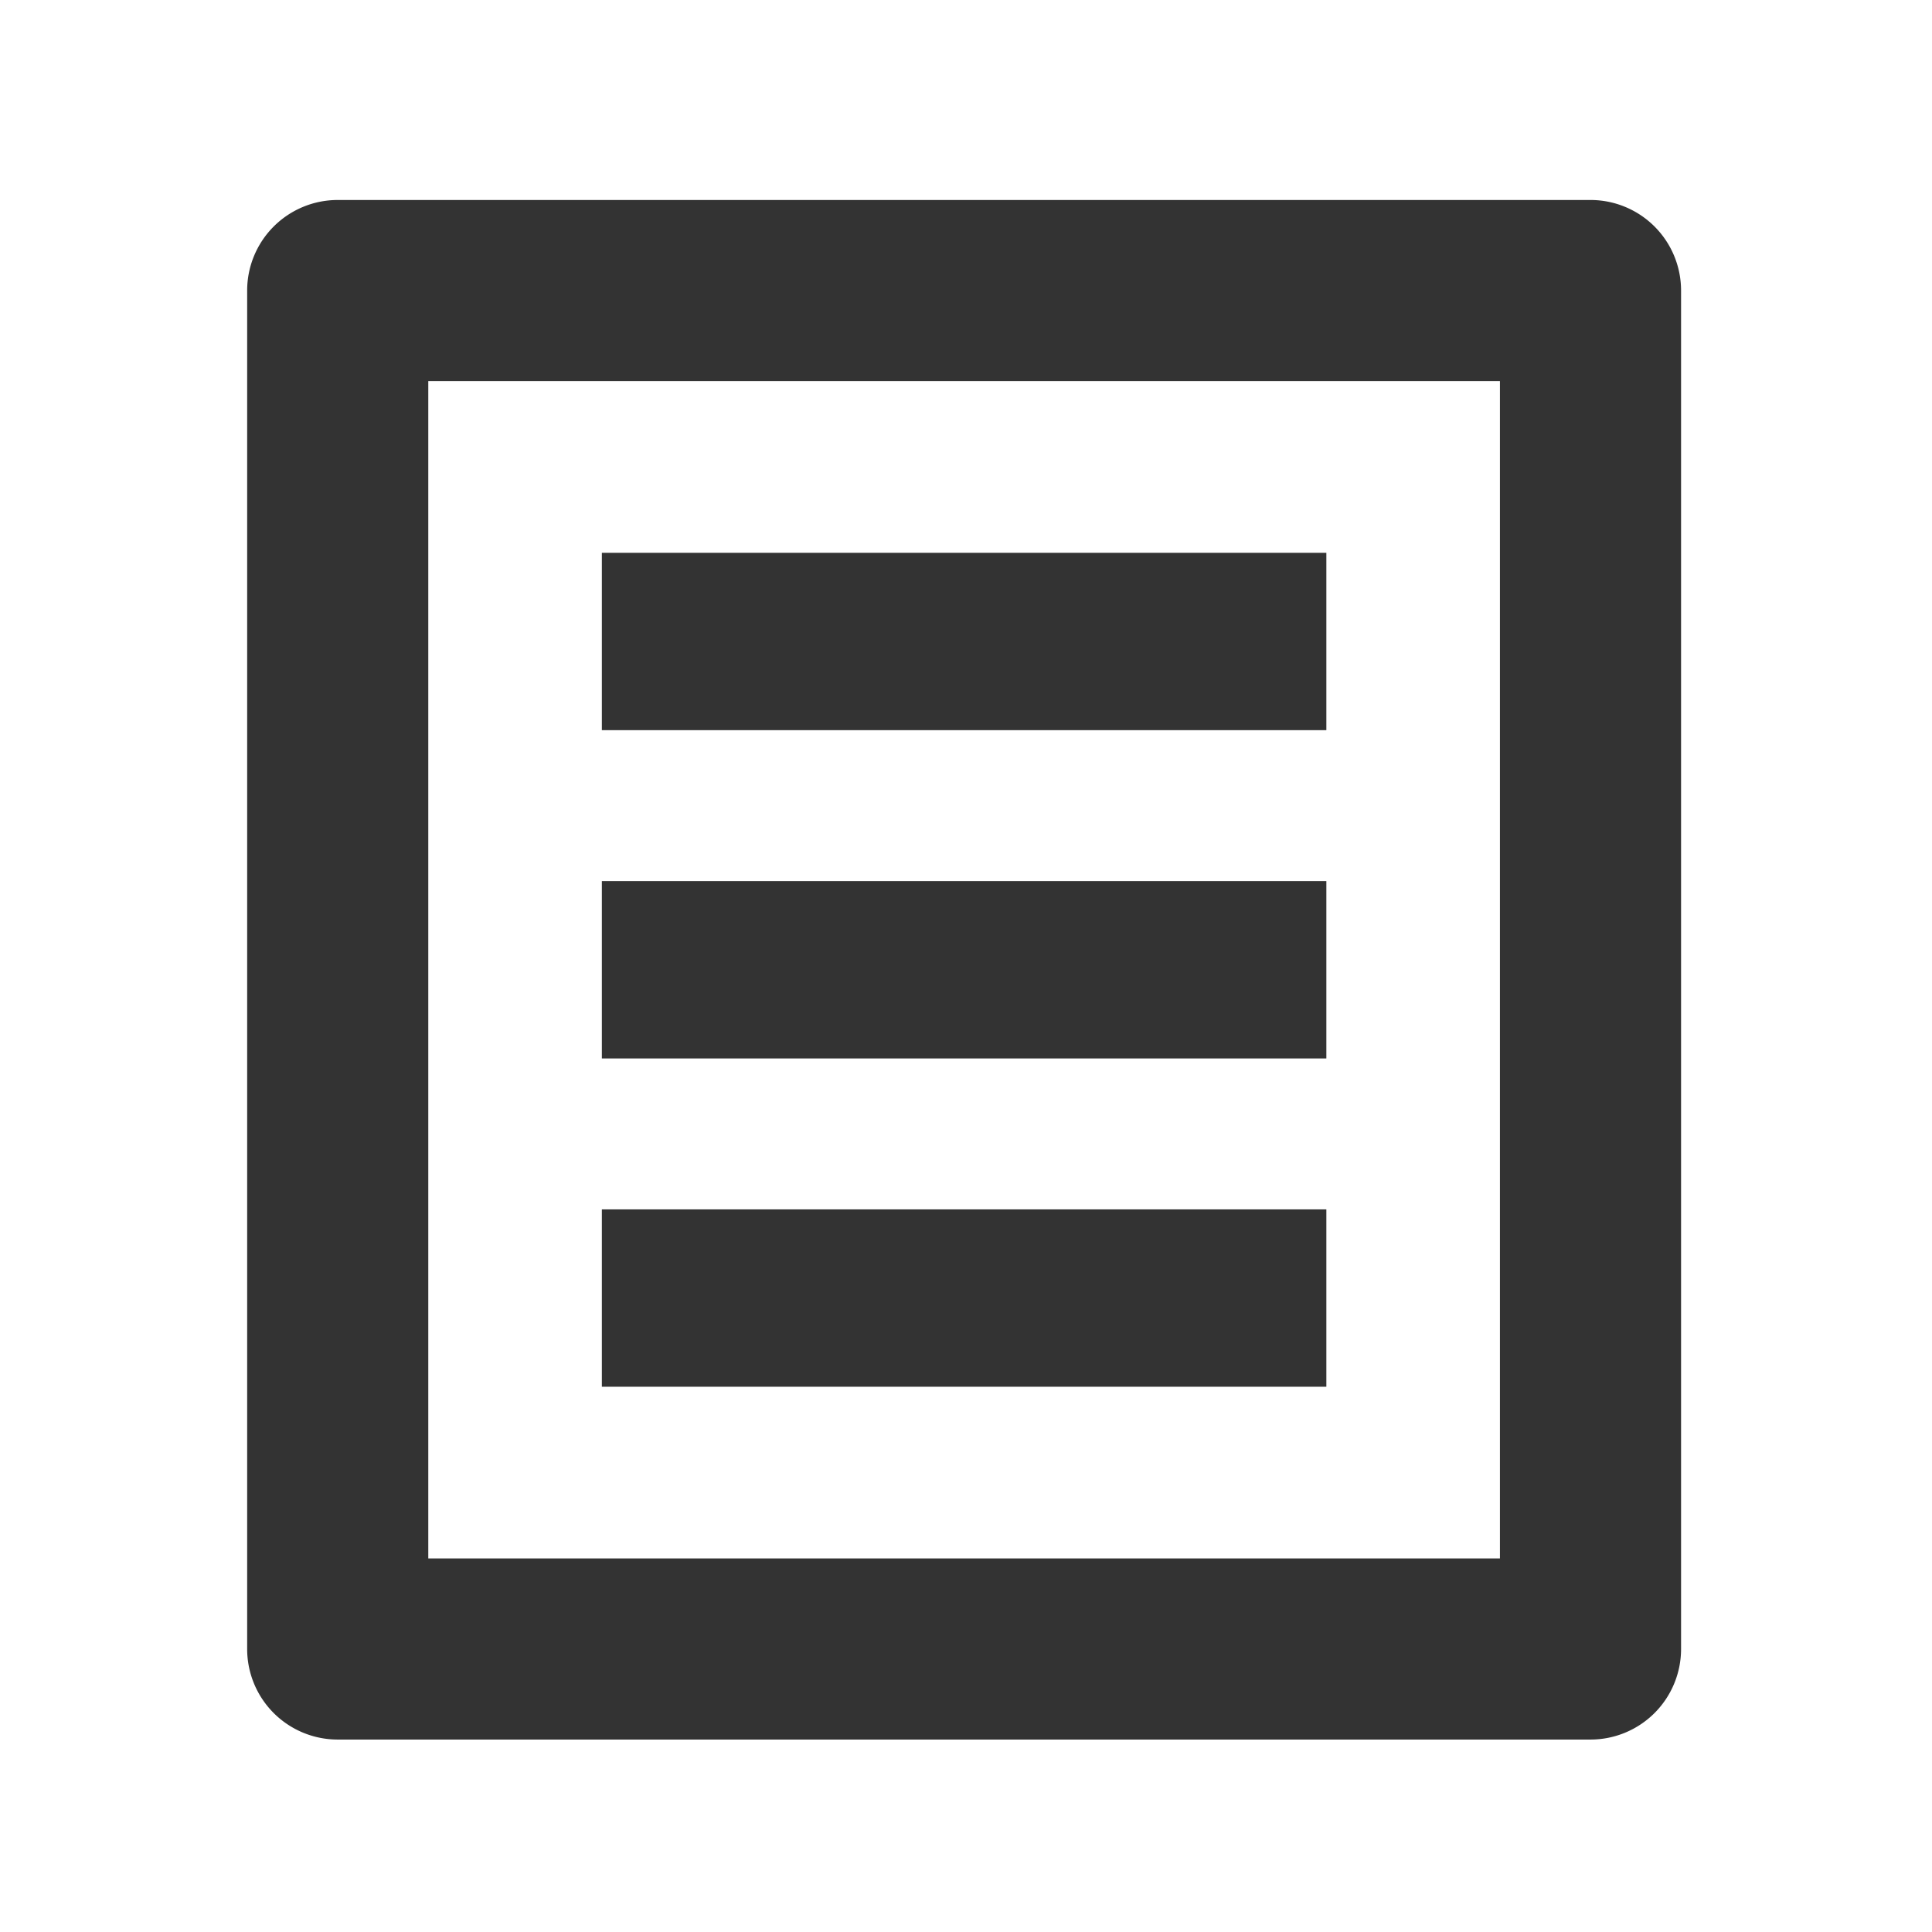 <?xml version="1.0" standalone="no"?><!DOCTYPE svg PUBLIC "-//W3C//DTD SVG 1.1//EN" "http://www.w3.org/Graphics/SVG/1.1/DTD/svg11.dtd"><svg class="icon" width="48px" height="48.00px" viewBox="0 0 1024 1024" version="1.1" xmlns="http://www.w3.org/2000/svg"><path fill="#333333" d="M843 922H179a48 48 0 0 1-48-48V154a48 48 0 0 1 48-48h664a48 48 0 0 1 48 48v720a48 48 0 0 1-48 48z m-616-96h568V202H227z"  /><path fill="#333333" d="M319 293h384v94H319zM319 467h384v94H319zM319 641h384v94H319z"  /></svg>
